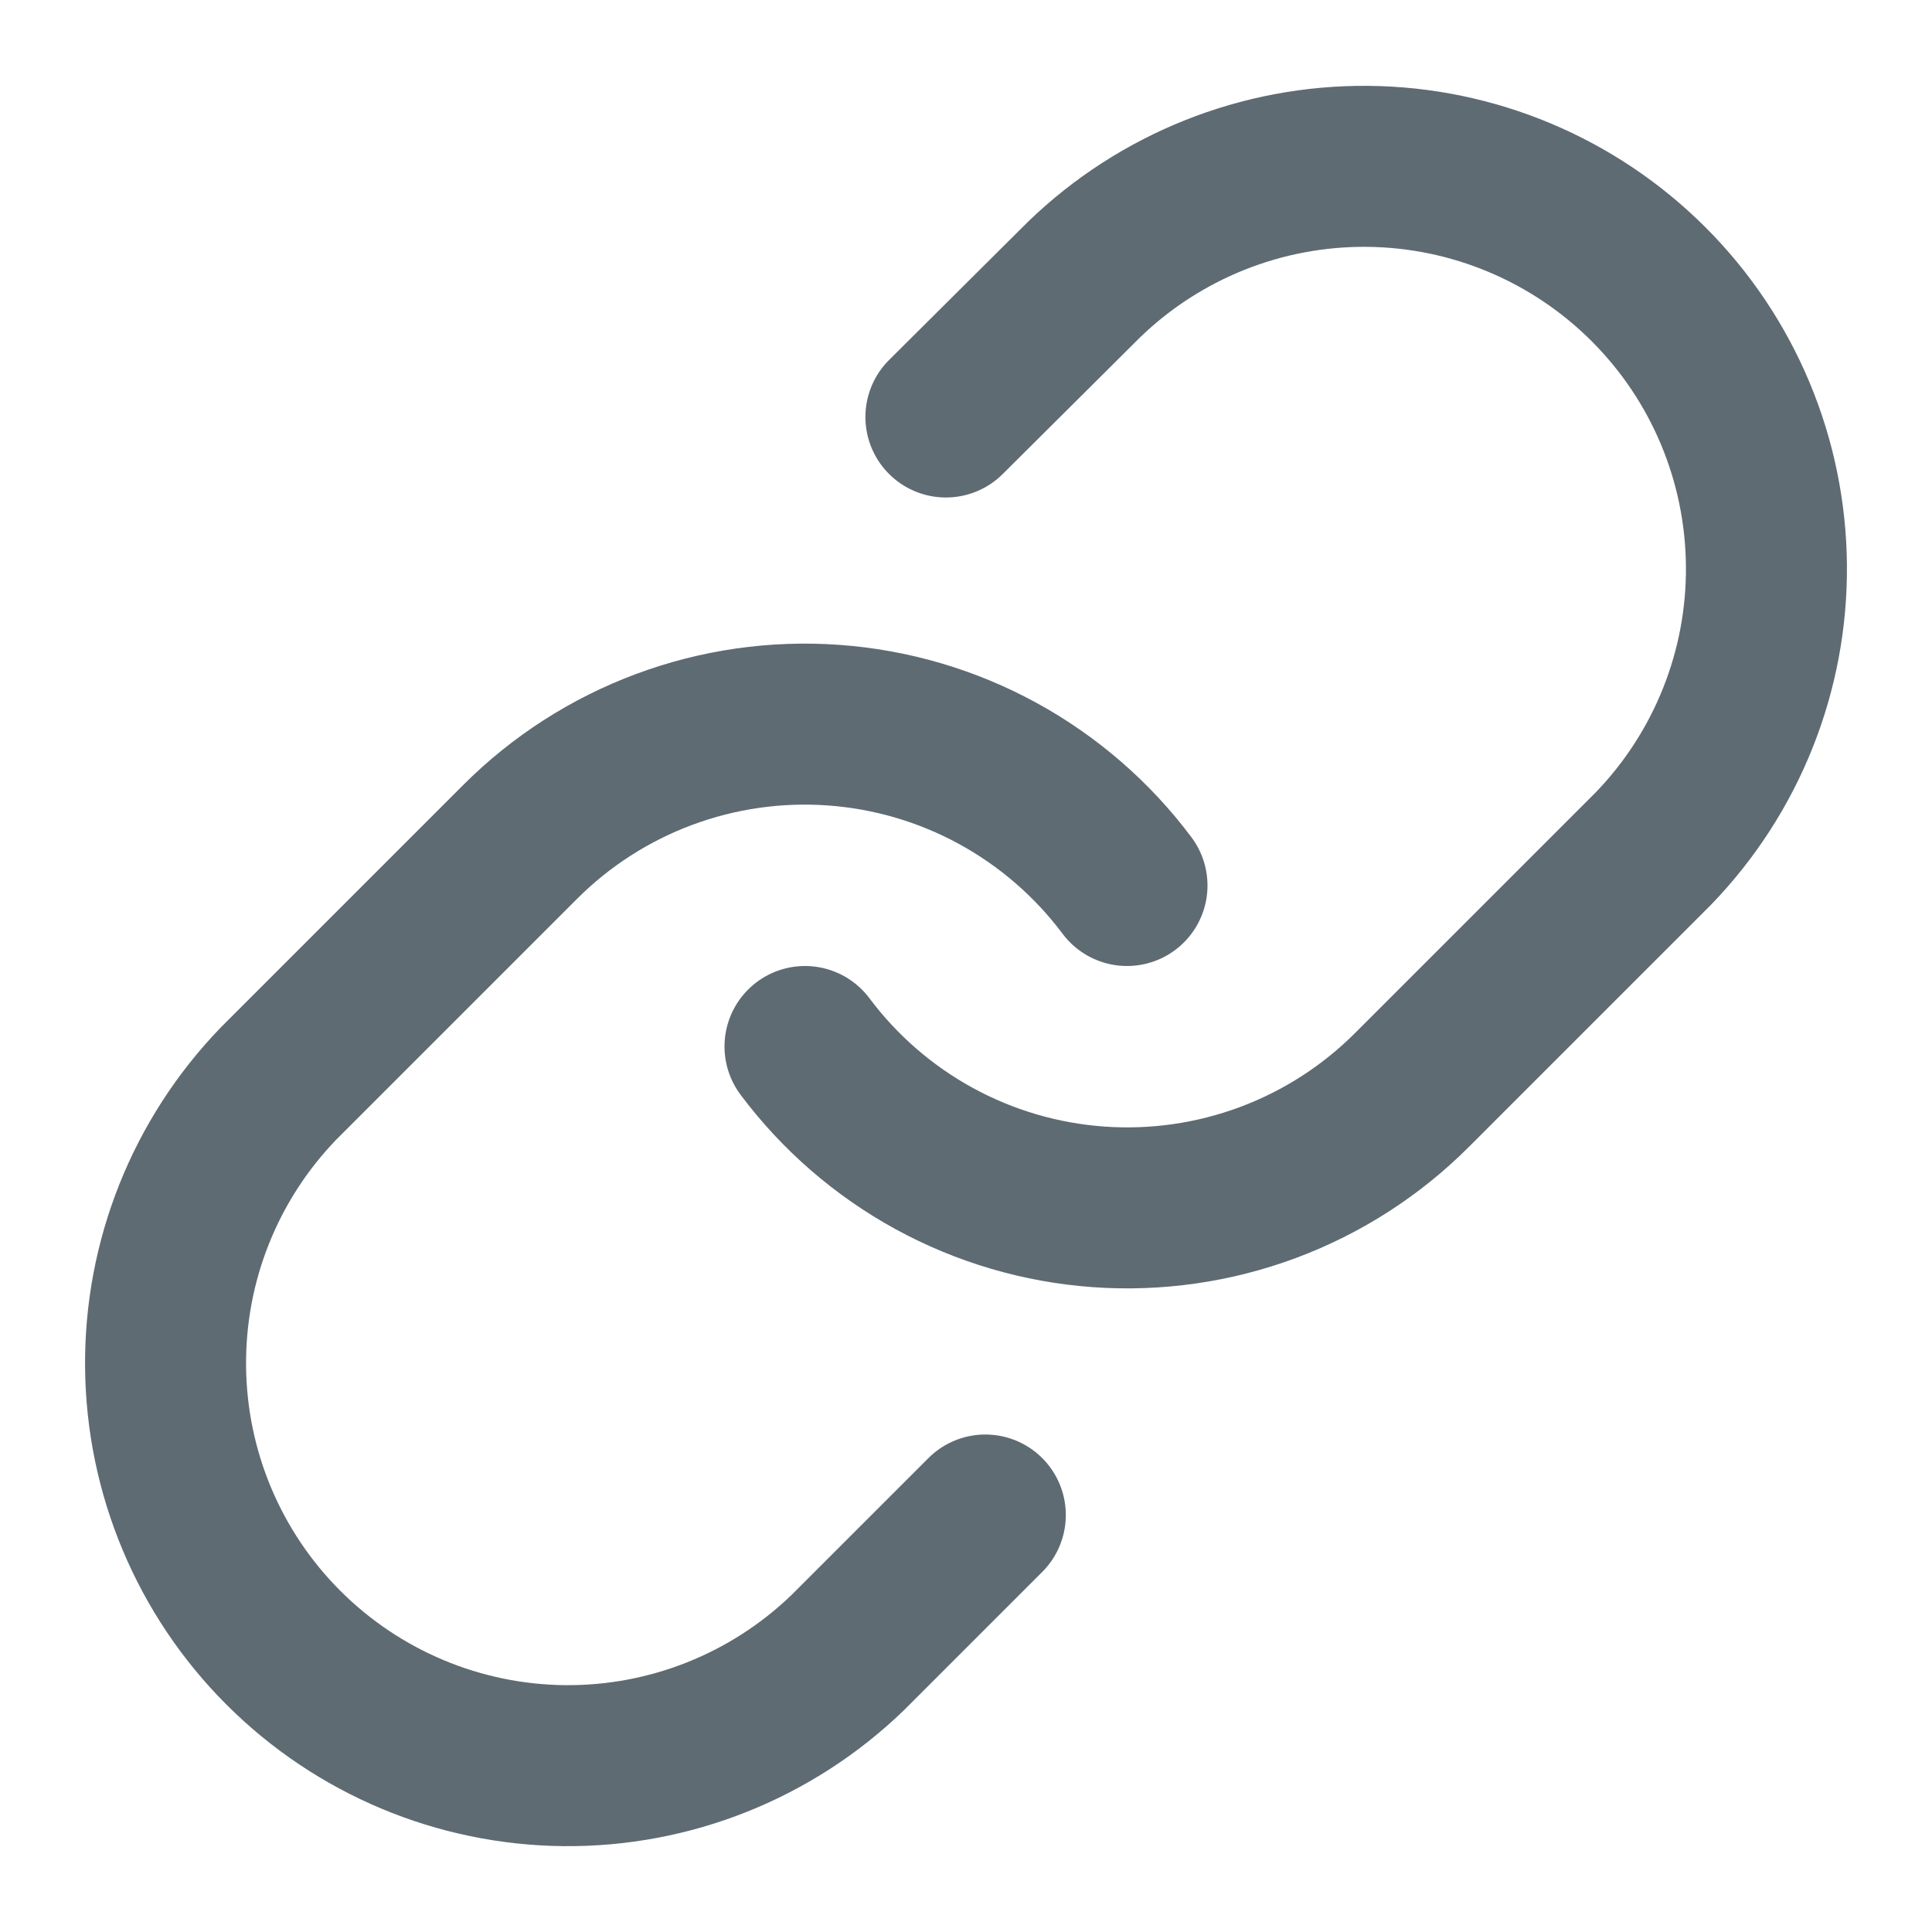 <svg width="30" height="30" viewBox="0 0 30 30" fill="none" xmlns="http://www.w3.org/2000/svg">
<path d="M12.5 16.25C13.037 16.968 13.722 17.561 14.508 17.991C15.295 18.421 16.164 18.676 17.058 18.74C17.952 18.804 18.849 18.675 19.689 18.362C20.529 18.049 21.291 17.559 21.925 16.925L25.675 13.175C26.814 11.996 27.444 10.417 27.429 8.779C27.415 7.14 26.758 5.572 25.599 4.414C24.44 3.255 22.872 2.597 21.234 2.583C19.595 2.569 18.016 3.199 16.837 4.337L14.688 6.475" stroke="#5F6B73" stroke-width="2.5" stroke-linecap="round" stroke-linejoin="round"/>
<path d="M17.5 13.75C16.963 13.032 16.278 12.439 15.492 12.009C14.705 11.579 13.835 11.324 12.941 11.26C12.047 11.196 11.15 11.325 10.311 11.638C9.471 11.951 8.708 12.441 8.075 13.075L4.325 16.825C3.186 18.004 2.556 19.583 2.571 21.221C2.585 22.86 3.242 24.428 4.401 25.586C5.56 26.745 7.127 27.402 8.766 27.417C10.405 27.431 11.983 26.801 13.162 25.663L15.3 23.525" stroke="#5F6B73" stroke-width="2.5" stroke-linecap="round" stroke-linejoin="round"/>
</svg>
